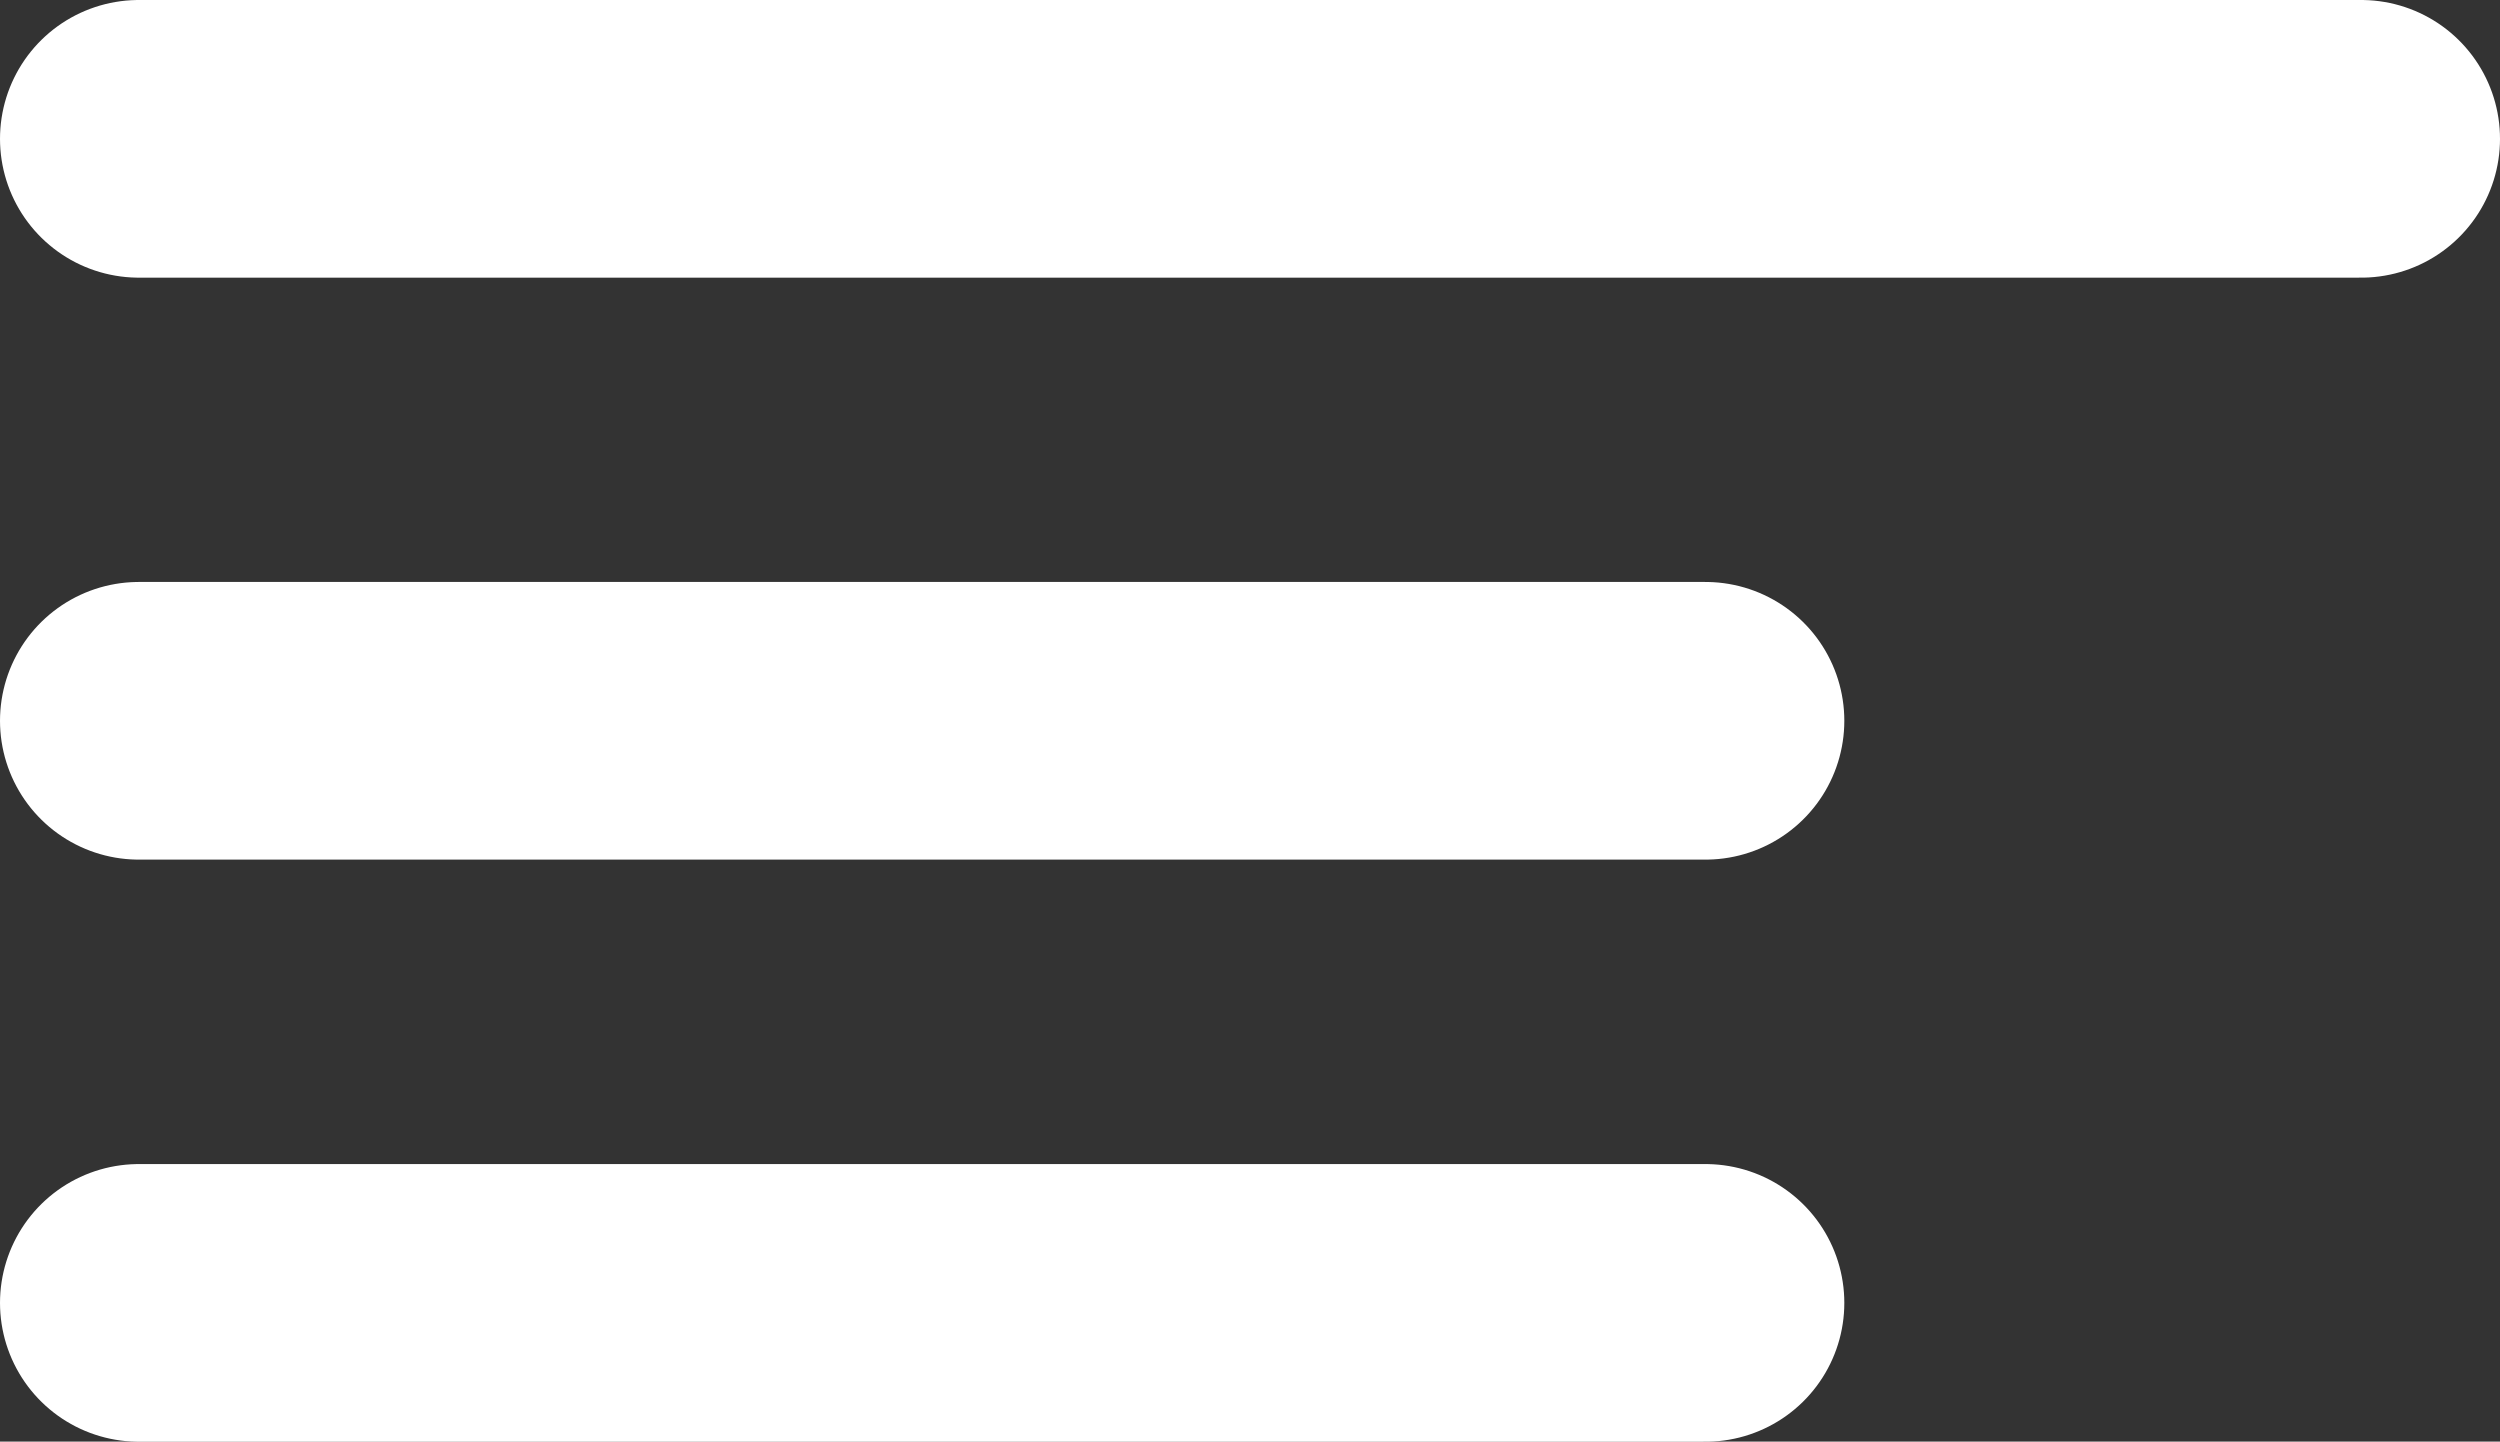 <svg xmlns="http://www.w3.org/2000/svg" xmlns:xlink="http://www.w3.org/1999/xlink" viewBox="0 0 18.008 10.384">
  <rect x="0" y="0" width="18.008" height="10.384" fill="#333333" stroke="none"/>
  <defs>
    <style>
      .cls-1, .cls-3 {
        fill: none;
      }

      .cls-2 {
        clip-path: url(#clip-path);
      }

      .cls-3 {
        stroke: #fff;
        stroke-linecap: round;
        stroke-width: 2px;
      }
    </style>
    <clipPath id="clip-path">
      <path id="Path_4" data-name="Path 4" class="cls-1" d="M0,0H18.008V-10.384H0Z"/>
    </clipPath>
  </defs>
  <g id="white" transform="translate(0 10.384)">
    <g id="Group_4" data-name="Group 4" class="cls-2">
      <g id="Group_1" data-name="Group 1" transform="translate(1 -9.384)">
        <path id="Path_1" data-name="Path 1" class="cls-3" d="M0,0H16.008"/>
      </g>
      <g id="Group_2" data-name="Group 2" transform="translate(1 -5.192)">
        <path id="Path_2" data-name="Path 2" class="cls-3" d="M0,0H11.285"/>
      </g>
      <g id="Group_3" data-name="Group 3" transform="translate(1 -0.999)">
        <path id="Path_3" data-name="Path 3" class="cls-3" d="M0,0H11.285"/>
      </g>
    </g>
  </g>
</svg>
